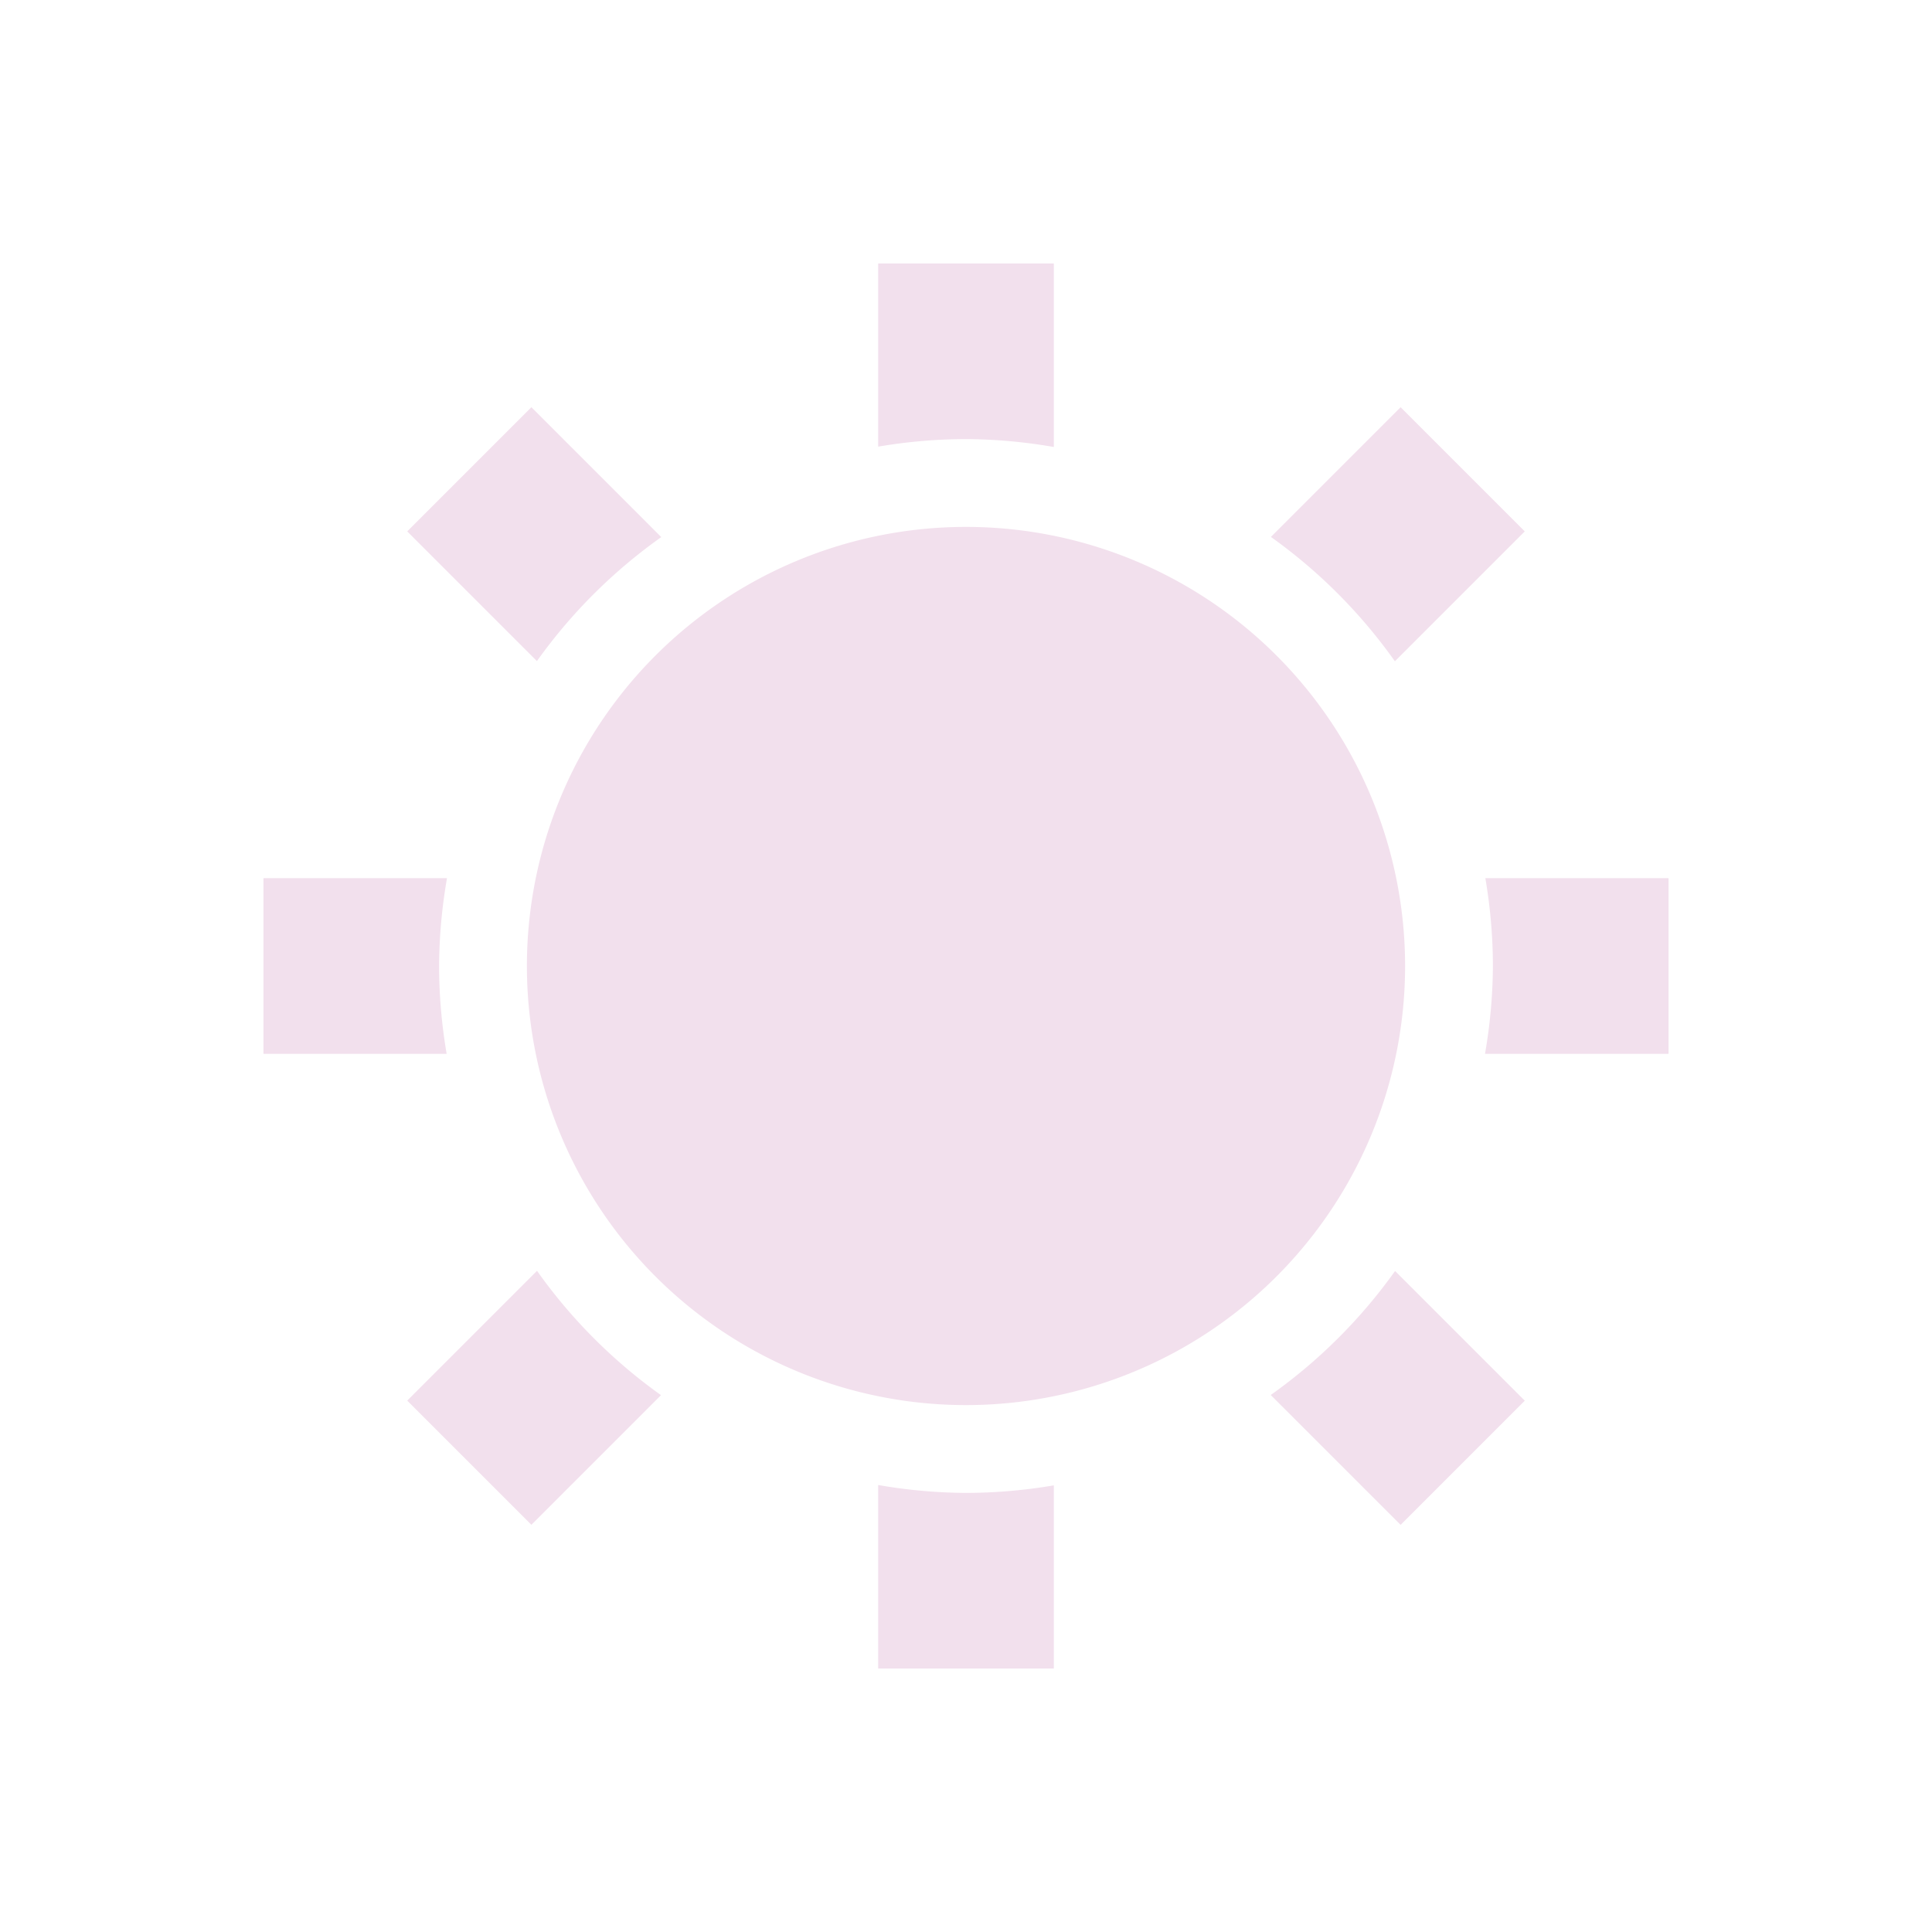 <svg xmlns="http://www.w3.org/2000/svg" width="22" height="22" version="1.1">
 <defs>
  <style id="current-color-scheme" type="text/css">
   .ColorScheme-Text { color:#f2e0ed; } .ColorScheme-Highlight { color:#4285f4; } .ColorScheme-NeutralText { color:#ff9800; } .ColorScheme-PositiveText { color:#4caf50; } .ColorScheme-NegativeText { color:#f44336; }
  </style>
 </defs>
 <path style="fill:currentColor" class="ColorScheme-Text" d="m 10,3 v 2.086 a 6,6 0 0 1 1,-0.086 6,6 0 0 1 1,0.09 V 3 Z m -3.949,1.637 -1.414,1.414 1.477,1.477 a 6,6 0 0 1 1.416,-1.412 z m 9.898,0 -1.477,1.477 a 6,6 0 0 1 1.412,1.416 L 17.363,6.051 Z M 11,6 A 5,5 0 0 0 6,11 a 5,5 0 0 0 5,5 5,5 0 0 0 5,-5 5,5 0 0 0 -5,-5 z M 3,10 v 2 h 2.086 a 6,6 0 0 1 -0.086,-1 6,6 0 0 1 0.09,-1 z m 13.914,0 a 6,6 0 0 1 0.086,1 6,6 0 0 1 -0.09,1 h 2.09 V 10 Z M 6.115,14.471 4.637,15.949 6.051,17.363 7.527,15.887 A 6,6 0 0 1 6.115,14.471 Z m 9.771,0.002 a 6,6 0 0 1 -1.416,1.412 l 1.479,1.479 1.414,-1.414 z M 10,16.91 V 19 h 2 v -2.086 a 6,6 0 0 1 -1,0.086 6,6 0 0 1 -1,-0.09 z"/>
</svg>
